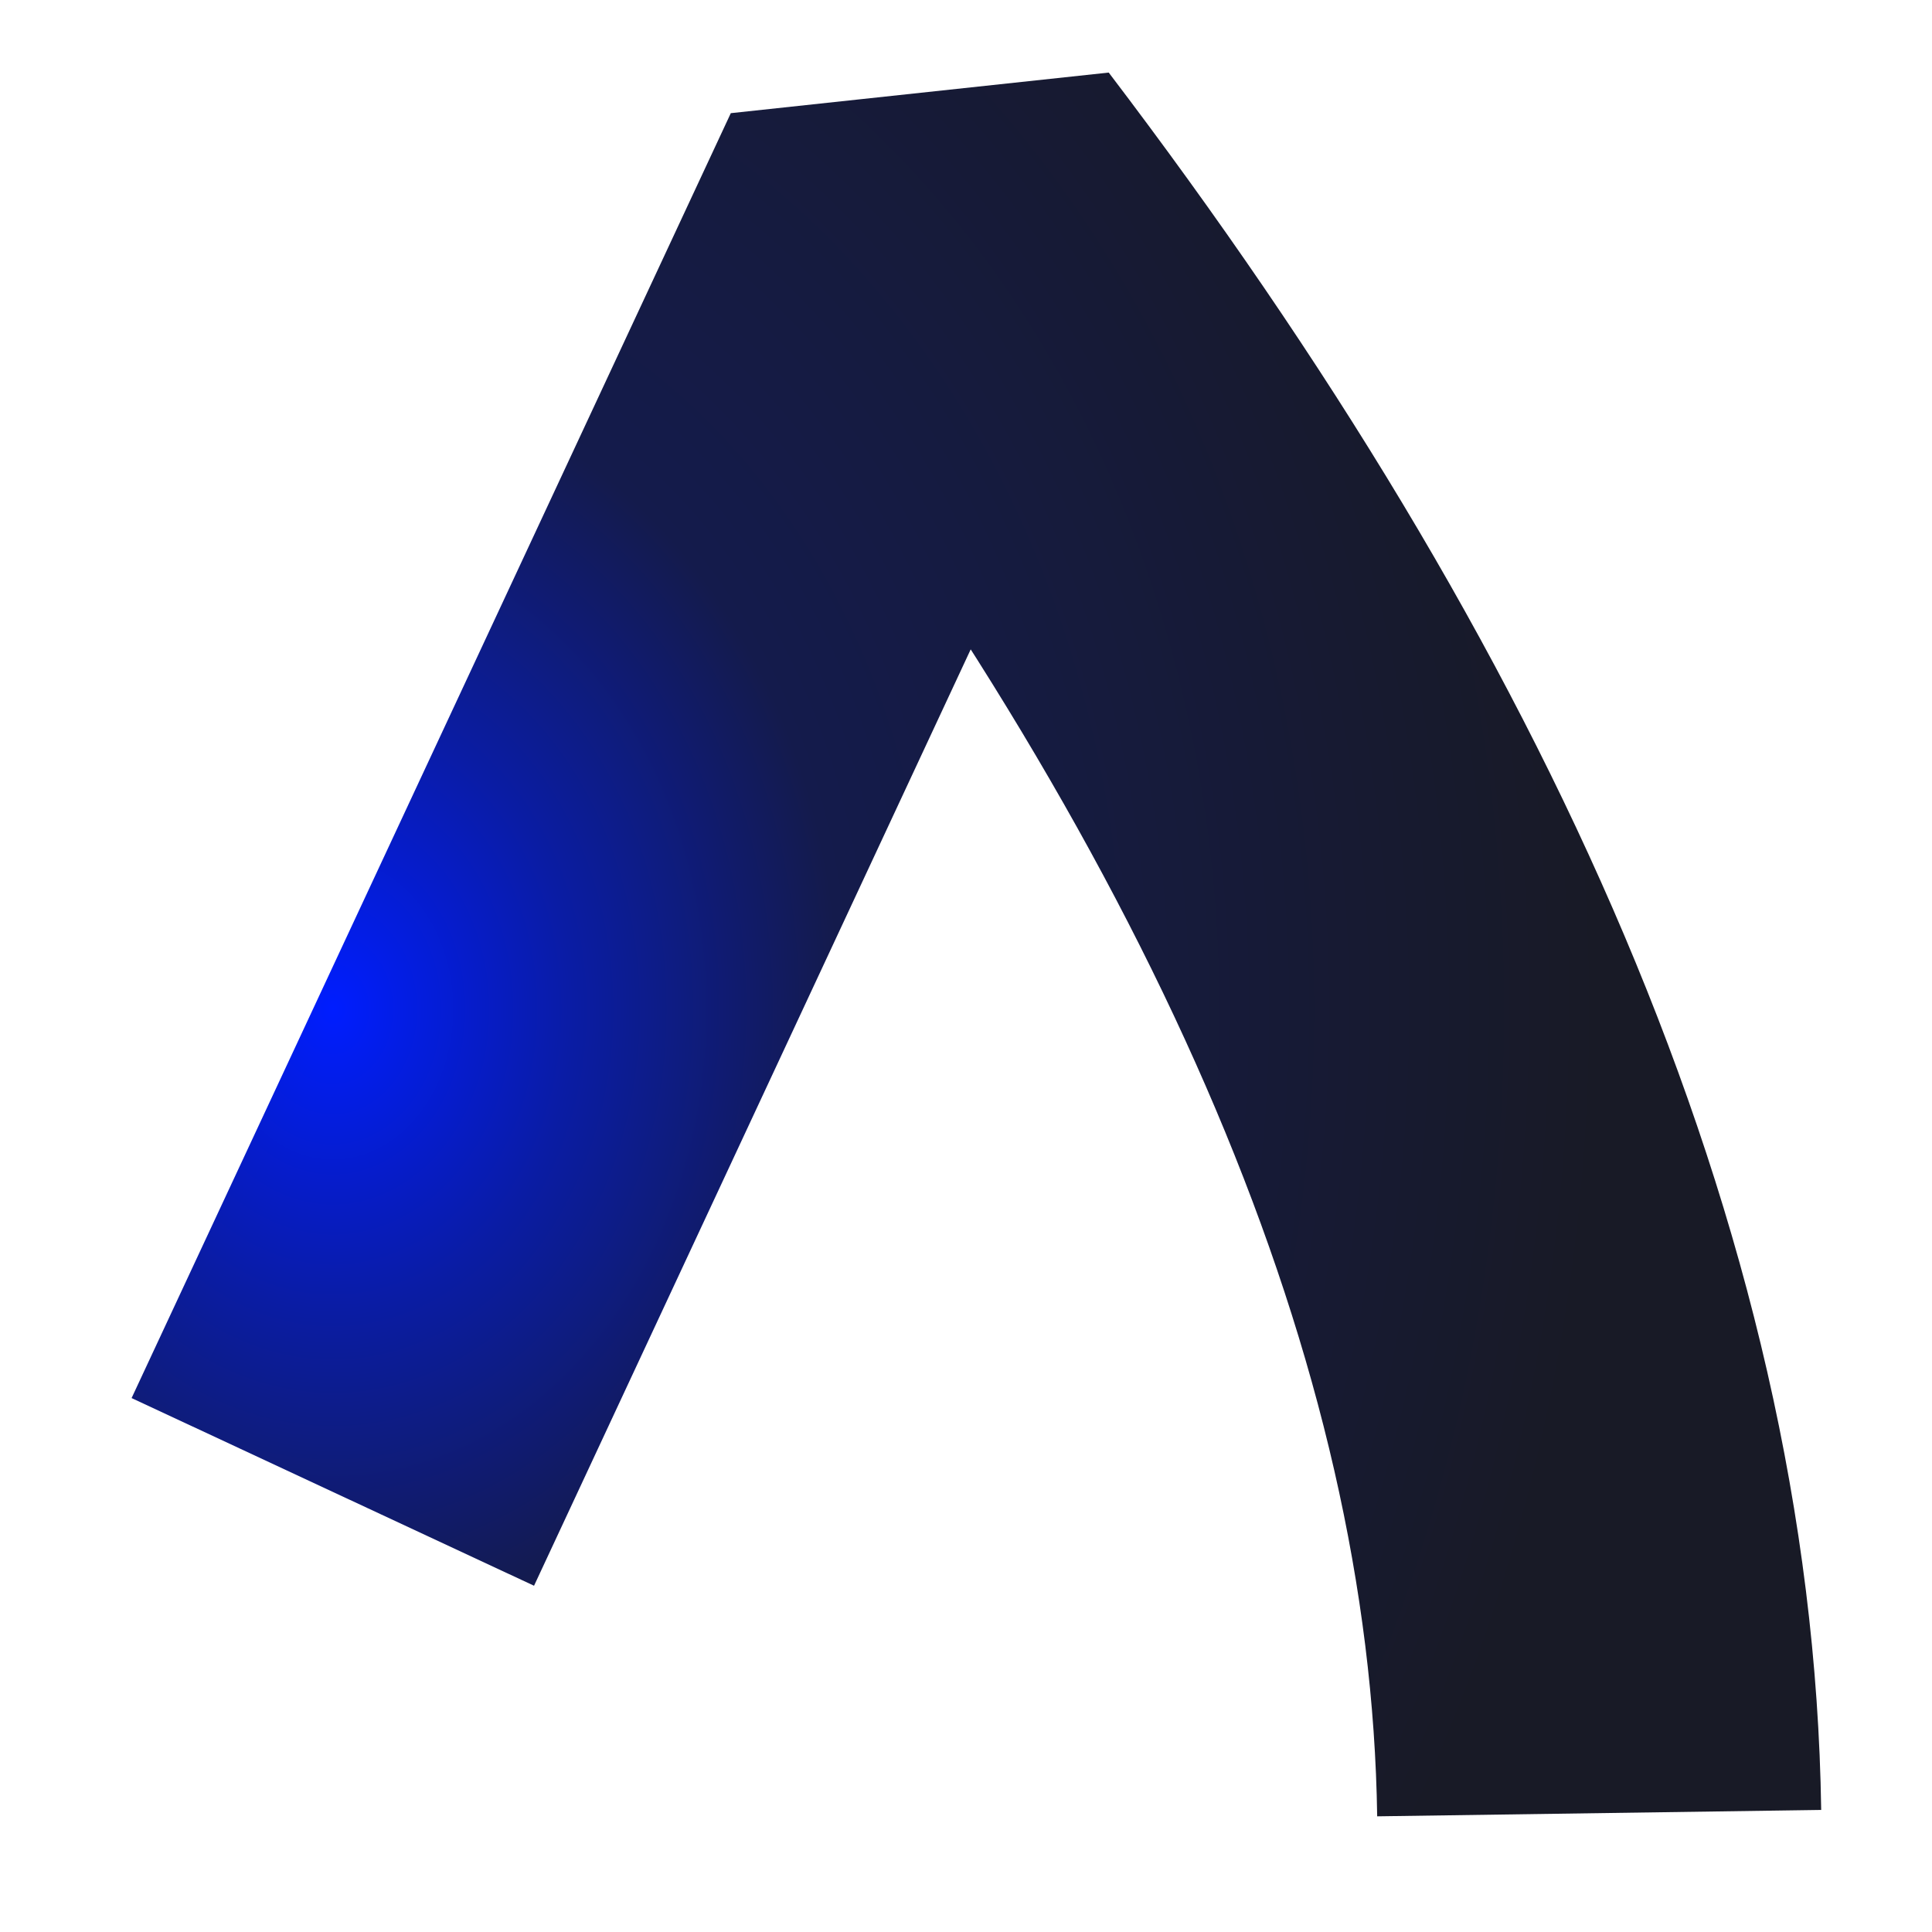 <?xml version="1.0" encoding="UTF-8" standalone="no"?><!DOCTYPE svg PUBLIC "-//W3C//DTD SVG 1.1//EN" "http://www.w3.org/Graphics/SVG/1.1/DTD/svg11.dtd"><svg width="100%" height="100%" viewBox="0 0 1000 1000" version="1.1" xmlns="http://www.w3.org/2000/svg" xmlns:xlink="http://www.w3.org/1999/xlink" xml:space="preserve" xmlns:serif="http://www.serif.com/" style="fill-rule:evenodd;clip-rule:evenodd;stroke-linejoin:bevel;stroke-miterlimit:1.5;"><path d="M172.264,772.207l310.15,-665.063c217.024,285.263 341.46,563.119 345.322,831.329" style="fill:none;stroke:url(#_Radial1);stroke-width:229.84px;"/><defs><radialGradient id="_Radial1" cx="0" cy="0" r="1" gradientUnits="userSpaceOnUse" gradientTransform="matrix(655.471,0,0,831.329,172.264,522.808)"><stop offset="0" style="stop-color:#001dff;stop-opacity:1"/><stop offset="0.19" style="stop-color:#0a1ca4;stop-opacity:1"/><stop offset="0.4" style="stop-color:#141b4c;stop-opacity:1"/><stop offset="1" style="stop-color:#181a26;stop-opacity:1"/></radialGradient></defs></svg>